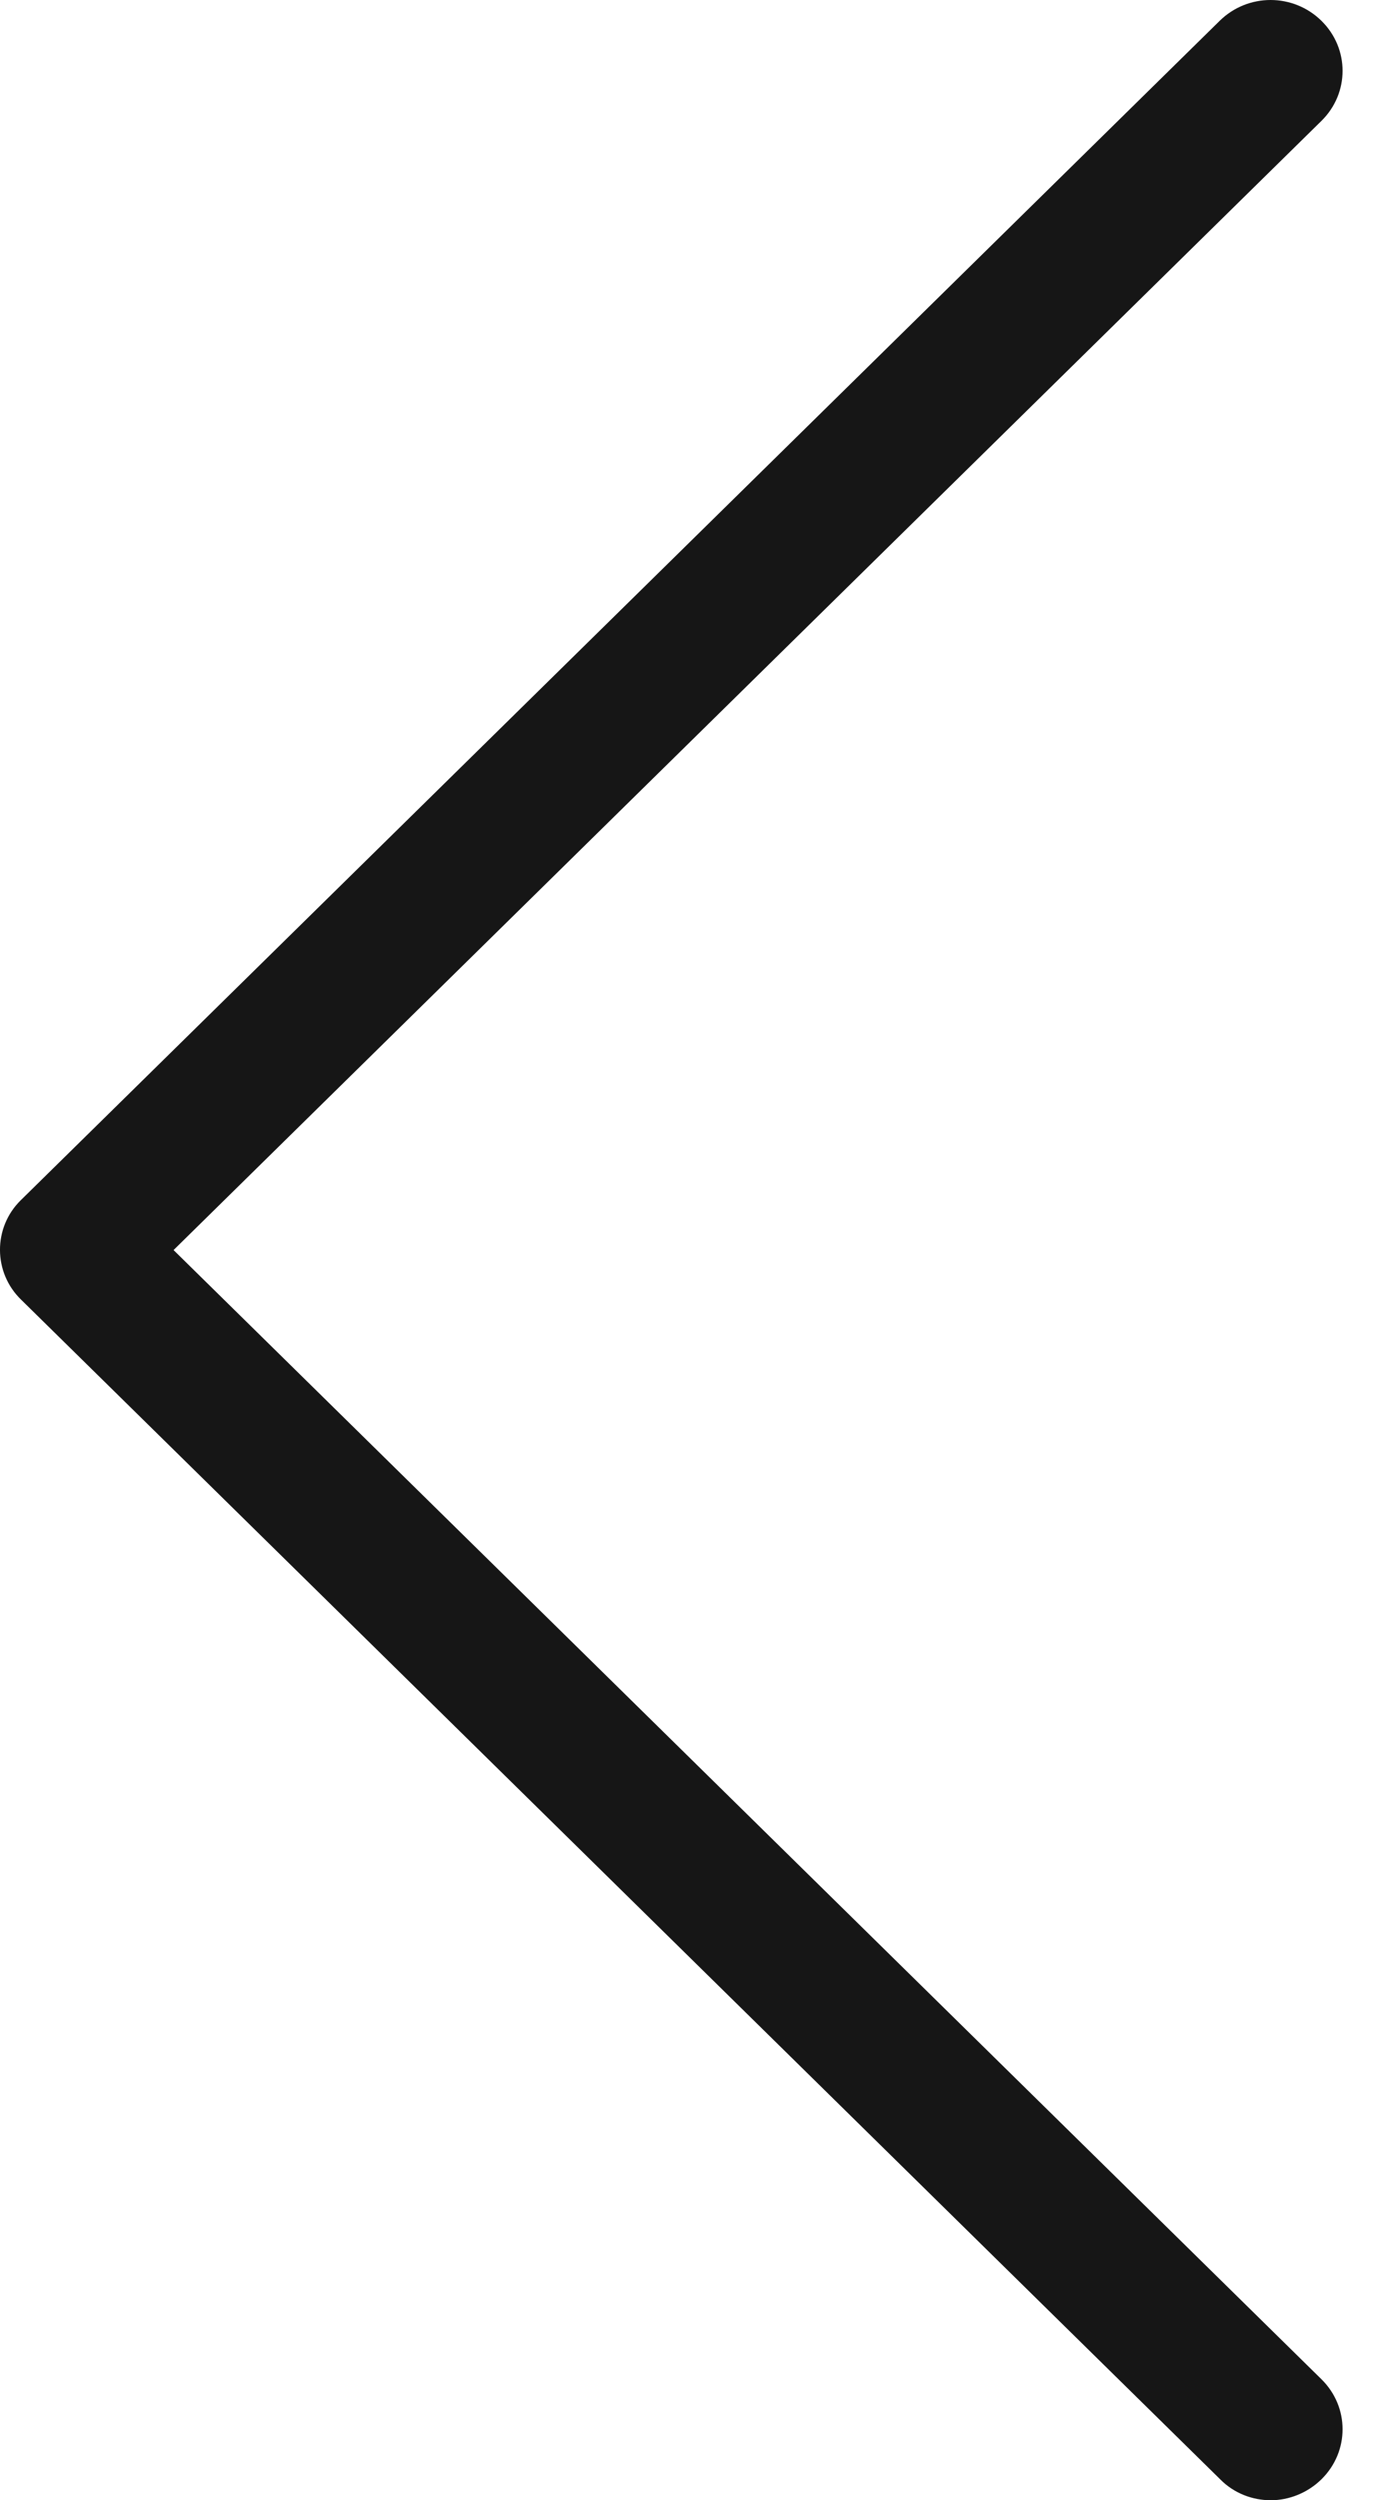 <svg width="22" height="40" viewBox="0 0 22 40" fill="none" xmlns="http://www.w3.org/2000/svg">
<path d="M0.331 19.203L19.515 0.333C19.967 -0.111 20.691 -0.111 21.143 0.333C21.594 0.777 21.594 1.49 21.143 1.934L2.777 19.999L21.143 38.064C21.594 38.508 21.594 39.22 21.143 39.665C20.921 39.883 20.623 40 20.333 40C20.043 40 19.745 39.891 19.523 39.665L0.34 20.795C-0.112 20.359 -0.112 19.639 0.331 19.203Z" fill="#161616"/>
</svg>
